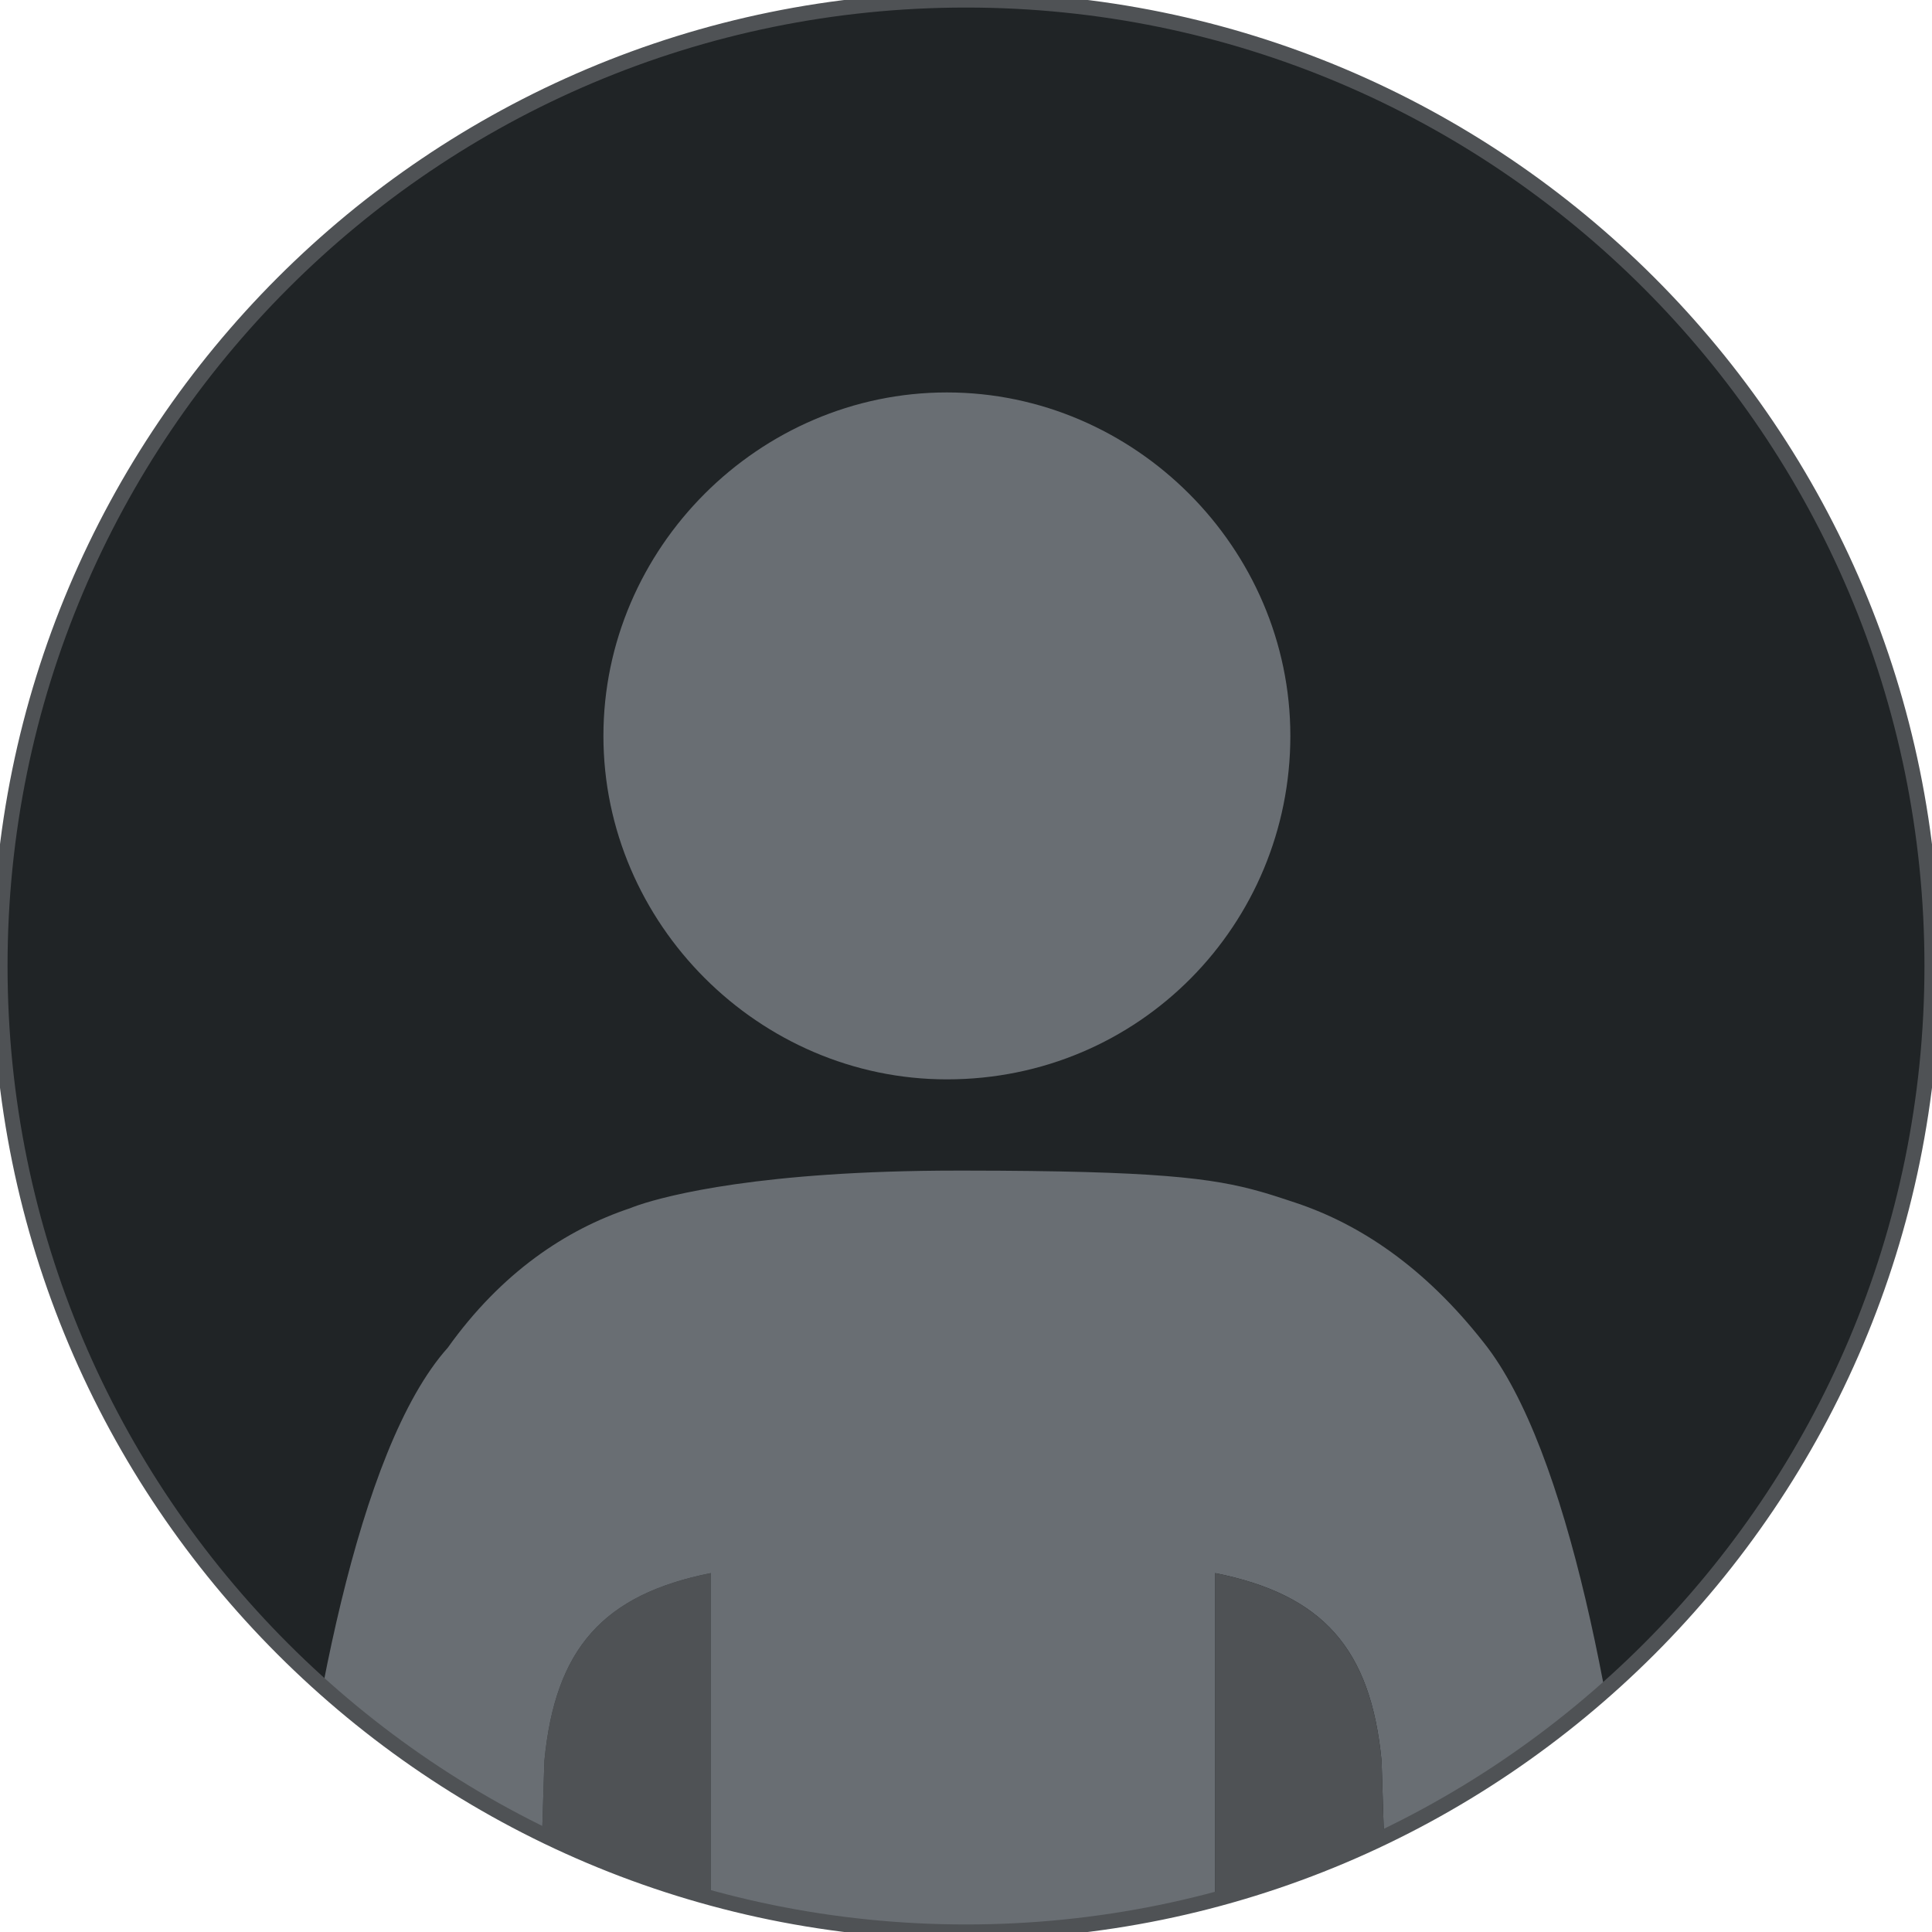 <?xml version="1.0" encoding="UTF-8"?><svg version="1.1" width="128px" height="128px" viewBox="0 0 128.0 128.0" xmlns="http://www.w3.org/2000/svg" xmlns:xlink="http://www.w3.org/1999/xlink"><defs><clipPath id="i0"><path d="M64,0 C99.346,0 128,28.654 128,64 C128,99.346 99.346,128 64,128 C28.654,128 0,99.346 0,64 C0,28.654 28.654,0 64,0 Z"></path></clipPath><clipPath id="i1"><path d="M22.755,0 C35.2,0 45.511,10.311 45.511,22.755 C45.511,35.2 35.555,45.511 22.755,45.511 C10.311,45.511 0,35.2 0,22.755 C0,10.311 10.311,0 22.755,0 Z"></path></clipPath><clipPath id="i2"><path d="M11.378,0 L11.378,23.822 L0,23.822 L0.356,12.444 C1.067,4.978 4.267,1.422 11.378,0 Z"></path></clipPath><clipPath id="i3"><path d="M44.972,0 C57.527,0.013 61.322,0.481 64.547,1.404 L64.815,1.481 L65.081,1.562 L65.346,1.644 L65.612,1.728 C65.834,1.799 66.058,1.872 66.287,1.948 L66.563,2.04 C66.656,2.07 66.749,2.102 66.844,2.133 C71.111,3.556 75.377,6.4 79.289,11.378 C84.977,18.489 88.177,36.622 89.6,50.489 L72.889,50.489 L72.533,39.111 C71.822,31.644 68.622,28.089 61.511,26.667 L61.511,50.489 L28.089,50.489 L28.089,26.667 C20.978,28.089 17.778,31.644 17.067,39.111 L16.711,50.489 L0,50.489 C1.422,36.978 4.622,18.489 10.667,11.733 C14.222,6.756 18.489,3.911 22.755,2.489 L22.788,2.475 C22.848,2.45 22.993,2.393 23.229,2.312 L23.367,2.265 C25.21,1.654 31.401,0 44.444,0 Z"></path></clipPath><clipPath id="i4"><path d="M0,0 C7.111,1.422 10.311,4.978 11.022,12.444 L11.378,23.822 L0,23.822 Z"></path></clipPath></defs><g clip-path="url(#i0)"><polygon points="0,0 128,0 128,128 0,128 0,0" stroke="none" fill="#202426"></polygon><g transform="translate(19 26)"><g transform="translate(20.978 0.0)"><g clip-path="url(#i1)"><polygon points="0,0 45.511,0 45.511,45.511 0,45.511 0,0" stroke="none" fill="#696E73"></polygon></g></g><g transform="translate(16.711 78.222)"><g clip-path="url(#i2)"><polygon points="0,0 11.378,0 11.378,23.778 0,23.778 0,0" stroke="none" fill="#4F5255"></polygon></g></g><g transform="translate(0.0 51.555)"><g clip-path="url(#i3)"><polygon points="0,0 89.6,0 89.6,50.445 0,50.445 0,0" stroke="none" fill="#696E73"></polygon></g></g><g transform="translate(61.511 78.222)"><g clip-path="url(#i4)"><polygon points="0,0 11.378,0 11.378,23.778 0,23.778 0,0" stroke="none" fill="#4F5255"></polygon></g></g></g></g><path d="M64,128 C99.346,128 128,99.346 128,64 C128,28.654 99.346,0 64,0 C28.654,0 0,28.654 0,64 C0,99.346 28.654,128 64,128 Z" stroke="#4F5255" stroke-width="1" fill="none" stroke-miterlimit="10"></path></svg>